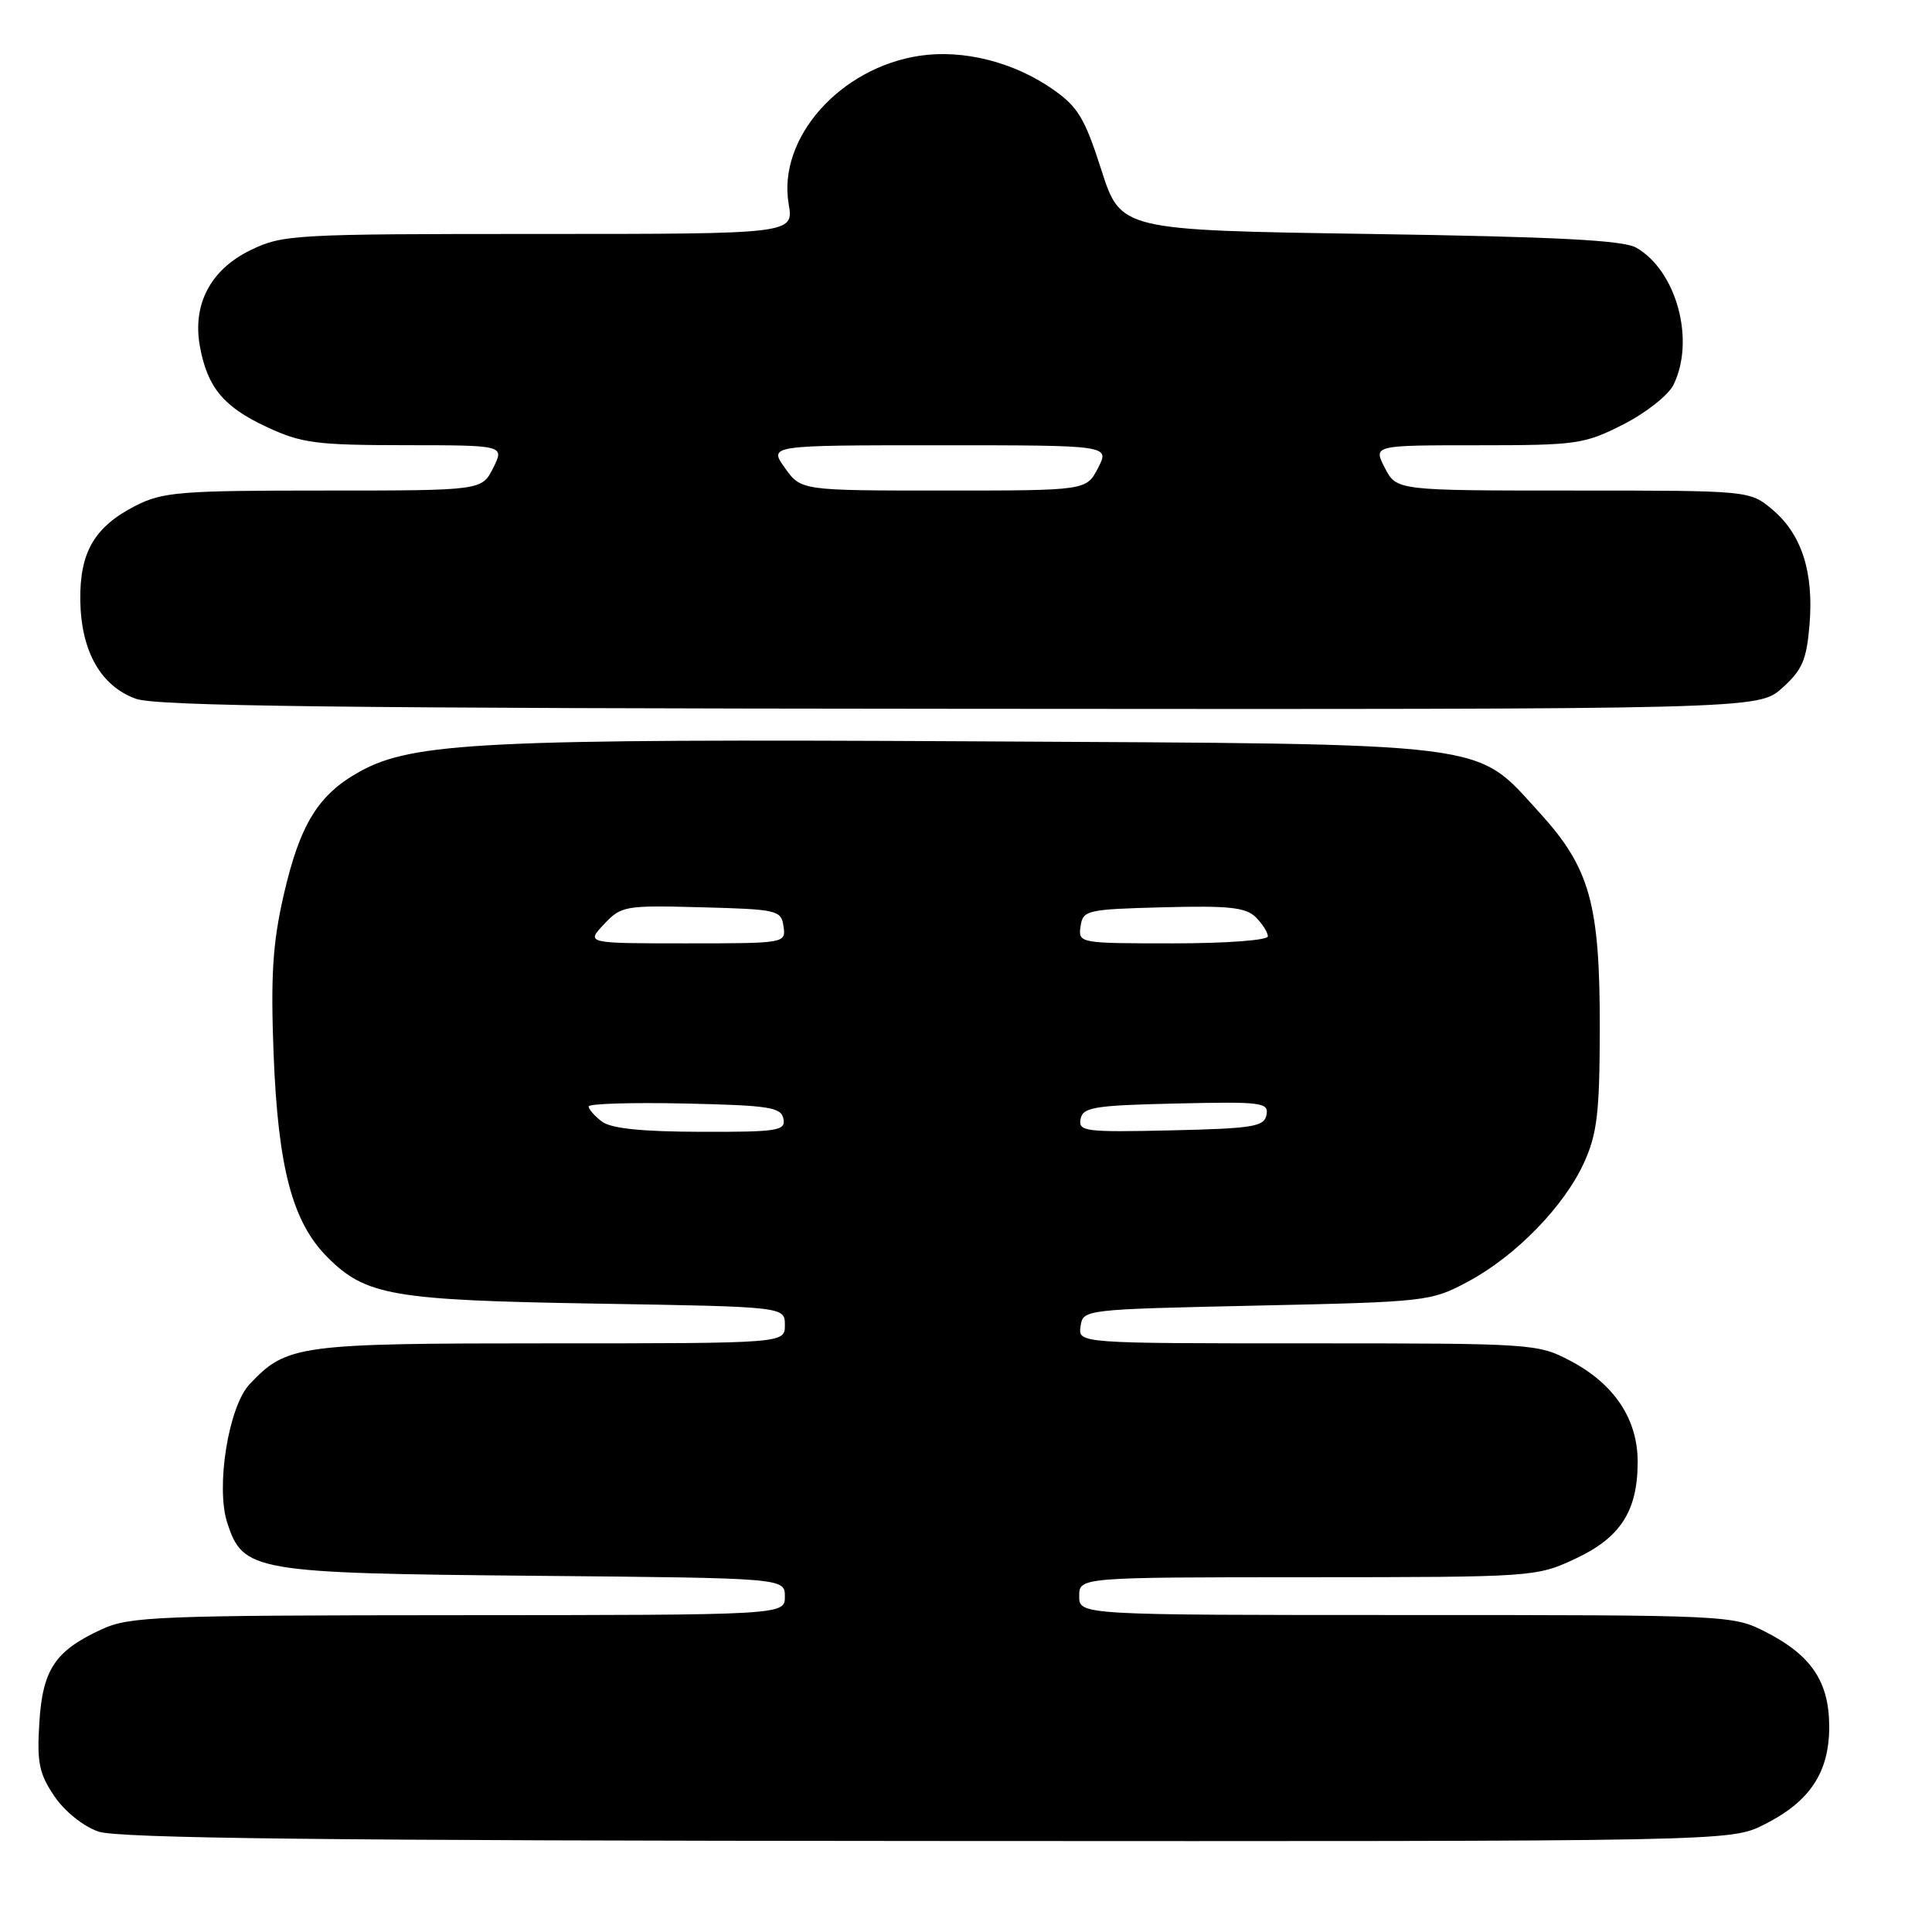 <?xml version="1.0" encoding="UTF-8" standalone="no"?>
<!DOCTYPE svg PUBLIC "-//W3C//DTD SVG 1.1//EN" "http://www.w3.org/Graphics/SVG/1.1/DTD/svg11.dtd" >
<svg xmlns="http://www.w3.org/2000/svg" xmlns:xlink="http://www.w3.org/1999/xlink" version="1.1" viewBox="0 0 256 256">
 <g >
 <path fill="currentColor"
d=" M 233.73 241.78 C 239.80 238.75 242.38 234.87 242.38 228.82 C 242.38 222.86 240.04 219.35 233.98 216.25 C 229.61 214.02 229.21 214.00 186.29 214.00 C 143.00 214.00 143.00 214.00 143.00 211.50 C 143.00 209.00 143.00 209.00 173.25 208.99 C 203.12 208.98 203.56 208.95 208.68 206.57 C 214.72 203.76 217.00 200.23 217.00 193.70 C 217.00 188.04 213.91 183.39 208.09 180.32 C 203.76 178.04 203.17 178.00 173.27 178.00 C 142.86 178.00 142.86 178.00 143.18 175.75 C 143.50 173.51 143.58 173.50 166.50 173.00 C 189.04 172.51 189.60 172.45 194.50 169.83 C 200.82 166.46 207.30 159.81 209.92 154.00 C 211.63 150.23 211.96 147.39 211.98 136.43 C 212.01 119.74 210.69 115.01 203.96 107.64 C 195.31 98.19 198.69 98.61 129.05 98.23 C 64.43 97.88 54.71 98.35 47.70 102.22 C 42.15 105.29 39.74 109.21 37.57 118.68 C 36.13 125.02 35.86 129.30 36.25 139.58 C 36.84 154.75 38.74 161.94 43.39 166.59 C 48.49 171.69 51.99 172.29 79.25 172.74 C 104.00 173.15 104.00 173.15 104.00 175.58 C 104.00 178.00 104.00 178.00 72.90 178.00 C 39.42 178.00 37.98 178.20 33.06 183.43 C 30.28 186.40 28.57 197.02 30.11 201.77 C 32.20 208.22 33.59 208.46 70.75 208.80 C 104.00 209.10 104.00 209.10 104.00 211.55 C 104.00 214.00 104.00 214.00 60.75 214.02 C 20.93 214.04 17.18 214.19 13.50 215.88 C 7.30 218.73 5.64 221.20 5.21 228.31 C 4.88 233.55 5.19 235.03 7.20 238.00 C 8.57 240.02 11.03 242.00 13.03 242.69 C 15.63 243.59 43.19 243.90 122.89 243.94 C 229.28 244.00 229.28 244.00 233.73 241.78 Z  M 236.14 91.17 C 238.81 88.78 239.38 87.46 239.77 82.78 C 240.35 75.81 238.73 70.79 234.86 67.53 C 231.85 65.00 231.85 65.00 208.45 65.00 C 185.05 65.00 185.05 65.00 183.50 62.00 C 181.95 59.00 181.95 59.00 195.80 59.00 C 208.92 59.00 209.93 58.86 215.07 56.25 C 218.07 54.73 221.05 52.38 221.74 51.00 C 224.66 45.09 222.15 35.87 216.80 32.81 C 215.08 31.83 206.15 31.37 181.50 31.00 C 148.50 30.50 148.50 30.50 145.93 22.50 C 143.71 15.59 142.82 14.13 139.43 11.78 C 134.24 8.19 127.60 6.53 121.85 7.39 C 111.29 8.98 103.03 18.31 104.50 27.00 C 105.18 31.00 105.18 31.00 71.40 31.00 C 38.93 31.00 37.46 31.08 33.21 33.14 C 27.90 35.71 25.47 40.33 26.49 45.91 C 27.48 51.33 29.63 53.92 35.33 56.57 C 39.96 58.73 41.87 58.98 53.67 58.99 C 66.85 59.00 66.85 59.00 65.35 62.00 C 63.85 65.00 63.85 65.00 42.89 65.00 C 23.85 65.00 21.56 65.19 17.97 67.01 C 12.52 69.80 10.55 73.16 10.64 79.57 C 10.74 86.29 13.35 90.91 18.00 92.59 C 20.73 93.57 44.80 93.86 127.23 93.92 C 232.97 94.00 232.97 94.00 236.14 91.17 Z  M 79.75 148.61 C 78.79 147.88 78.00 146.98 78.00 146.61 C 78.00 146.24 83.73 146.07 90.74 146.22 C 101.94 146.47 103.52 146.71 103.81 148.25 C 104.11 149.83 103.08 150.00 92.82 149.97 C 85.00 149.95 80.96 149.53 79.75 148.61 Z  M 143.18 148.28 C 143.48 146.71 144.95 146.47 155.84 146.22 C 167.20 145.96 168.13 146.08 167.82 147.72 C 167.52 149.29 166.05 149.53 155.16 149.78 C 143.80 150.04 142.87 149.92 143.18 148.28 Z  M 80.03 122.47 C 82.32 120.03 82.79 119.95 92.95 120.22 C 103.03 120.49 103.51 120.60 103.82 122.75 C 104.14 124.99 104.06 125.00 90.90 125.00 C 77.65 125.00 77.65 125.00 80.03 122.47 Z  M 143.18 122.75 C 143.49 120.60 143.97 120.49 154.15 120.22 C 162.85 119.99 165.08 120.23 166.40 121.54 C 167.28 122.42 168.00 123.56 168.00 124.07 C 168.00 124.59 162.50 125.00 155.43 125.00 C 142.97 125.00 142.86 124.98 143.18 122.75 Z  M 104.00 62.00 C 101.86 59.00 101.86 59.00 124.46 59.00 C 147.05 59.00 147.05 59.00 145.50 62.00 C 143.95 65.00 143.95 65.00 125.04 65.00 C 106.14 65.00 106.14 65.00 104.00 62.00 Z "/>
</g>
</svg>